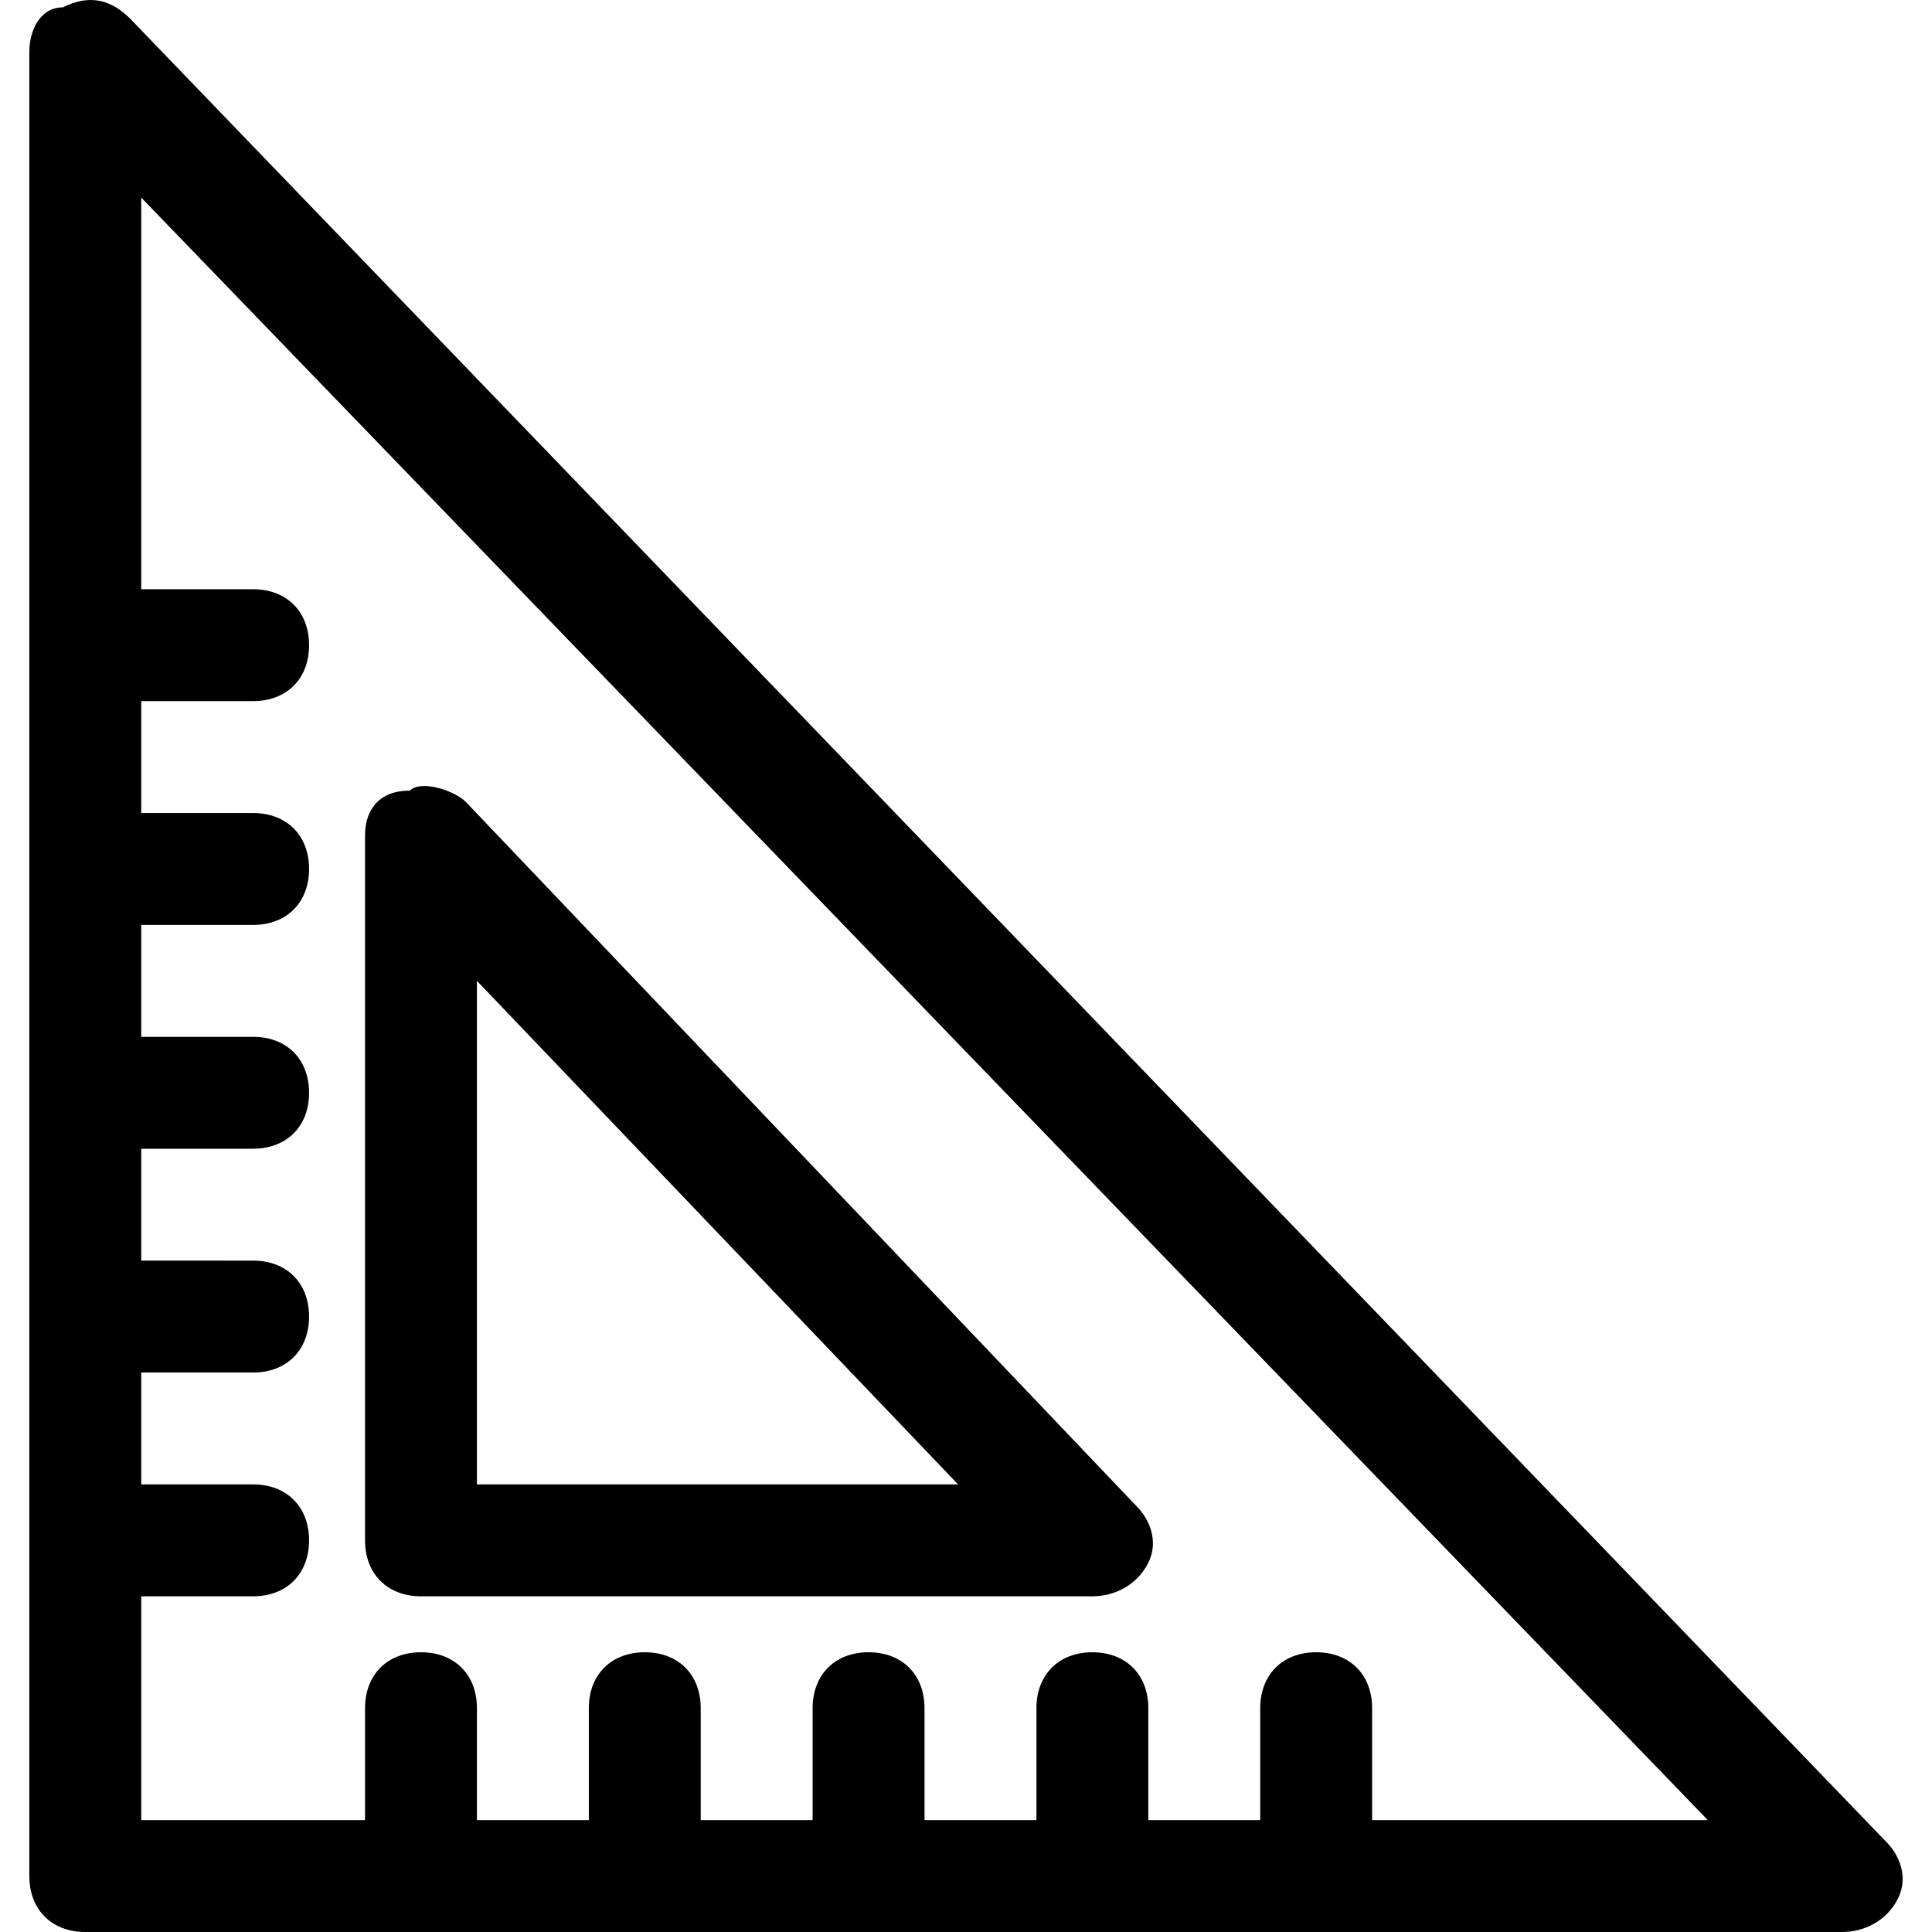 <?xml version="1.0" encoding="iso-8859-1"?>
<!-- Generator: Adobe Illustrator 19.1.0, SVG Export Plug-In . SVG Version: 6.00 Build 0)  -->
<svg version="1.1" id="Capa_1" xmlns="http://www.w3.org/2000/svg" xmlns:xlink="http://www.w3.org/1999/xlink" x="0px" y="0px"
	 viewBox="0 0 429.274 429.274" style="enable-background:new 0 0 429.274 429.274;" xml:space="preserve">
<g>
	<g>
		<path d="M18.949,429.274h390.346c4.973,0,9.945-2.486,12.431-7.459c2.486-4.973,0-9.945-2.486-12.431L28.894,4.119
			c-4.973-4.973-9.945-4.973-14.918-2.486c-4.973,0-7.459,4.973-7.459,9.945v405.264C6.517,424.301,11.49,429.274,18.949,429.274z
			 M31.38,43.9l348.08,360.511h-74.588v-24.863c0-7.459-4.973-12.431-12.431-12.431c-7.459,0-12.431,4.973-12.431,12.431v24.863
			h-24.863v-24.863c0-7.459-4.973-12.431-12.431-12.431c-7.459,0-12.431,4.973-12.431,12.431v24.863H205.42v-24.863
			c0-7.459-4.973-12.431-12.431-12.431s-12.431,4.973-12.431,12.431v24.863h-24.863v-24.863c0-7.459-4.973-12.431-12.431-12.431
			c-7.459,0-12.431,4.973-12.431,12.431v24.863h-24.863v-24.863c0-7.459-4.973-12.431-12.431-12.431
			c-7.459,0-12.431,4.973-12.431,12.431v24.863H31.38v-49.726h24.863c7.459,0,12.431-4.973,12.431-12.431
			s-4.973-12.431-12.431-12.431H31.38V304.96h24.863c7.459,0,12.431-4.973,12.431-12.431c0-7.459-4.973-12.431-12.431-12.431H31.38
			v-24.863h24.863c7.459,0,12.431-4.973,12.431-12.431s-4.973-12.431-12.431-12.431H31.38v-24.863h24.863
			c7.459,0,12.431-4.973,12.431-12.431c0-7.459-4.973-12.431-12.431-12.431H31.38v-24.863h24.863
			c7.459,0,12.431-4.973,12.431-12.431c0-7.459-4.973-12.431-12.431-12.431H31.38V43.9z"/>
		<path d="M93.537,354.685h149.177c4.973,0,9.945-2.486,12.431-7.459c2.486-4.973,0-9.945-2.486-12.431L103.482,178.159
			c-2.486-2.486-9.945-4.973-12.431-2.486c-7.459,0-9.945,4.973-9.945,9.945v156.636C81.106,349.713,86.078,354.685,93.537,354.685z
			 M105.969,217.94l106.91,111.883h-106.91V217.94z"/>
	</g>
</g>
<g>
</g>
<g>
</g>
<g>
</g>
<g>
</g>
<g>
</g>
<g>
</g>
<g>
</g>
<g>
</g>
<g>
</g>
<g>
</g>
<g>
</g>
<g>
</g>
<g>
</g>
<g>
</g>
<g>
</g>
</svg>
